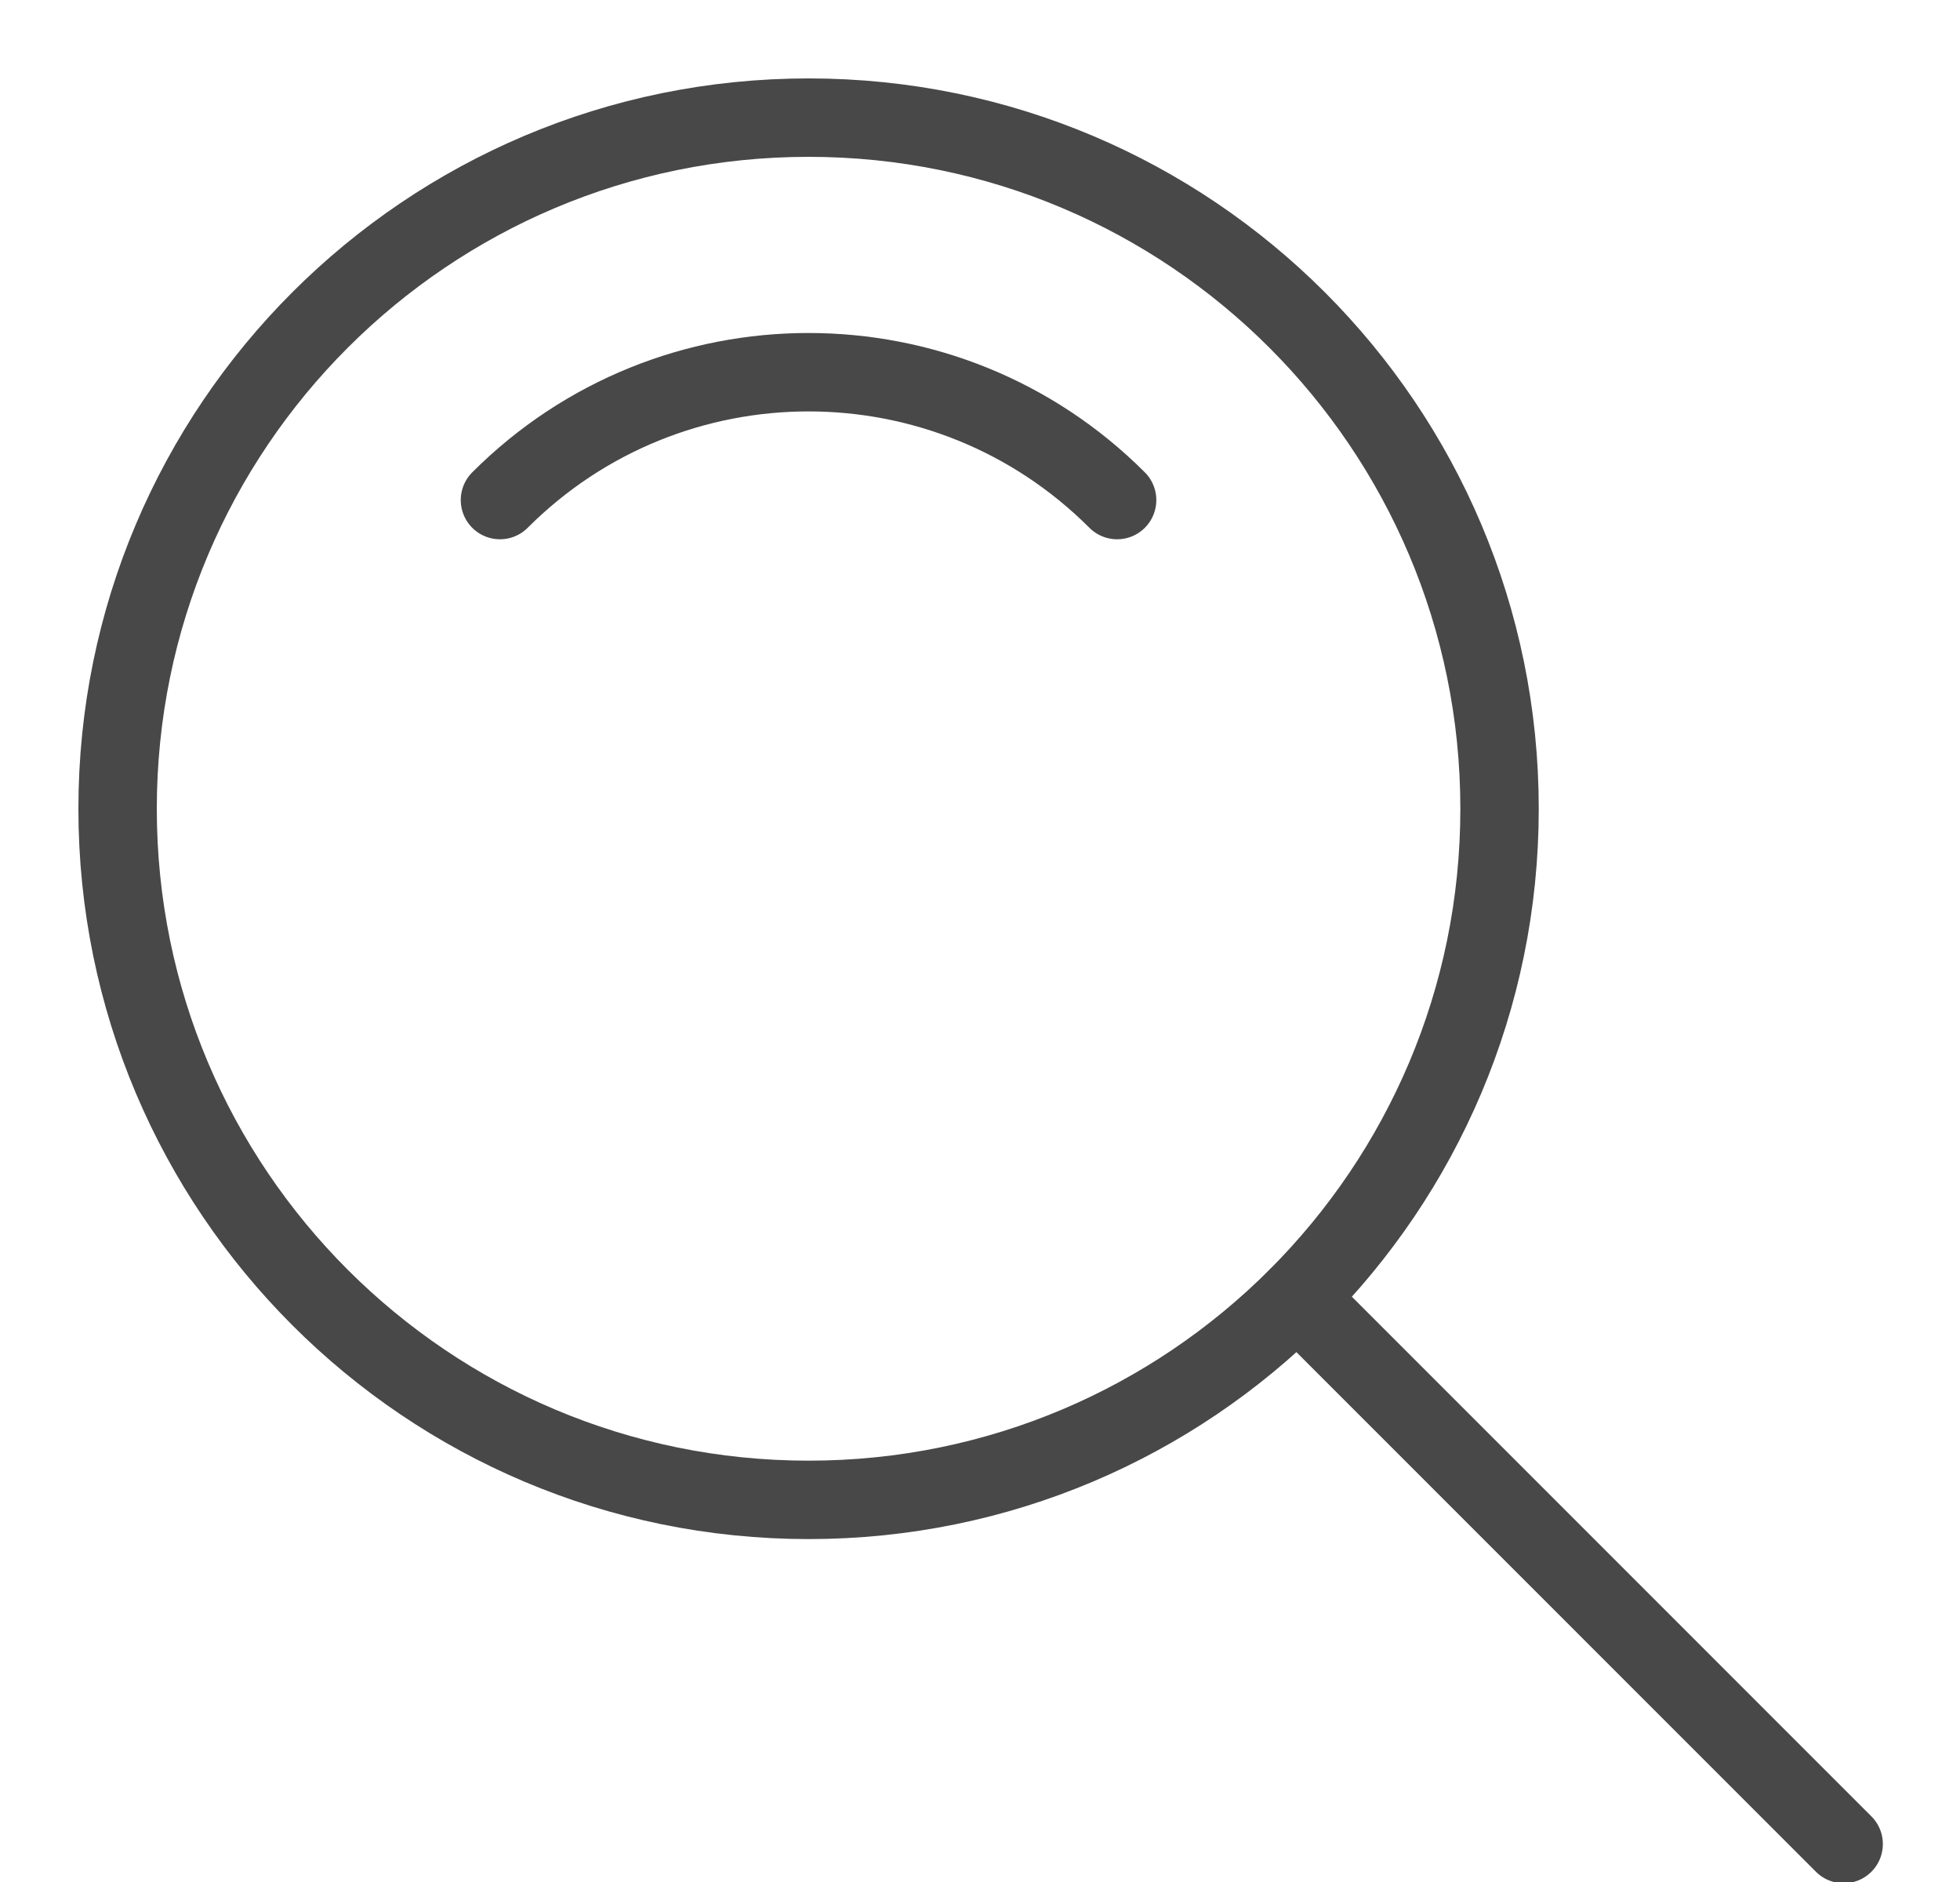 <?xml version="1.0" encoding="UTF-8"?>
<svg width="25px" height="24px" viewBox="0 0 25 24" version="1.1" xmlns="http://www.w3.org/2000/svg" xmlns:xlink="http://www.w3.org/1999/xlink">
    <!-- Generator: Sketch 48.2 (47327) - http://www.bohemiancoding.com/sketch -->
    <title>Page 1</title>
    <desc>Created with Sketch.</desc>
    <defs></defs>
    <g id="Resultado-búsqueda" stroke="none" stroke-width="1" fill="none" fill-rule="evenodd" transform="translate(-210, -521)" stroke-linecap="round" stroke-linejoin="round">
        <g id="Group-21" transform="translate(171, 480)" stroke="#484848">
            <g id="Group-23" transform="translate(20, 18)">
                <g id="Group-8">
                    <g id="Group-19">
                        <g id="Page-1" transform="translate(20, 24)">
                            <path d="M18.127,9.314 C18.127,14.181 14.181,18.127 9.314,18.127 C4.446,18.127 0.5,14.181 0.5,9.314 C0.5,4.446 4.446,0.5 9.314,0.5 C14.181,0.5 18.127,4.446 18.127,9.314 Z" id="Stroke-1"></path>
                            <path d="M5.377,5.377 C7.551,3.203 11.075,3.203 13.249,5.377" id="Stroke-3"></path>
                            <path d="M15.546,15.546 L22.516,22.516" id="Stroke-5"></path>
                        </g>
                    </g>
                </g>
            </g>
        </g>
    </g>
</svg>